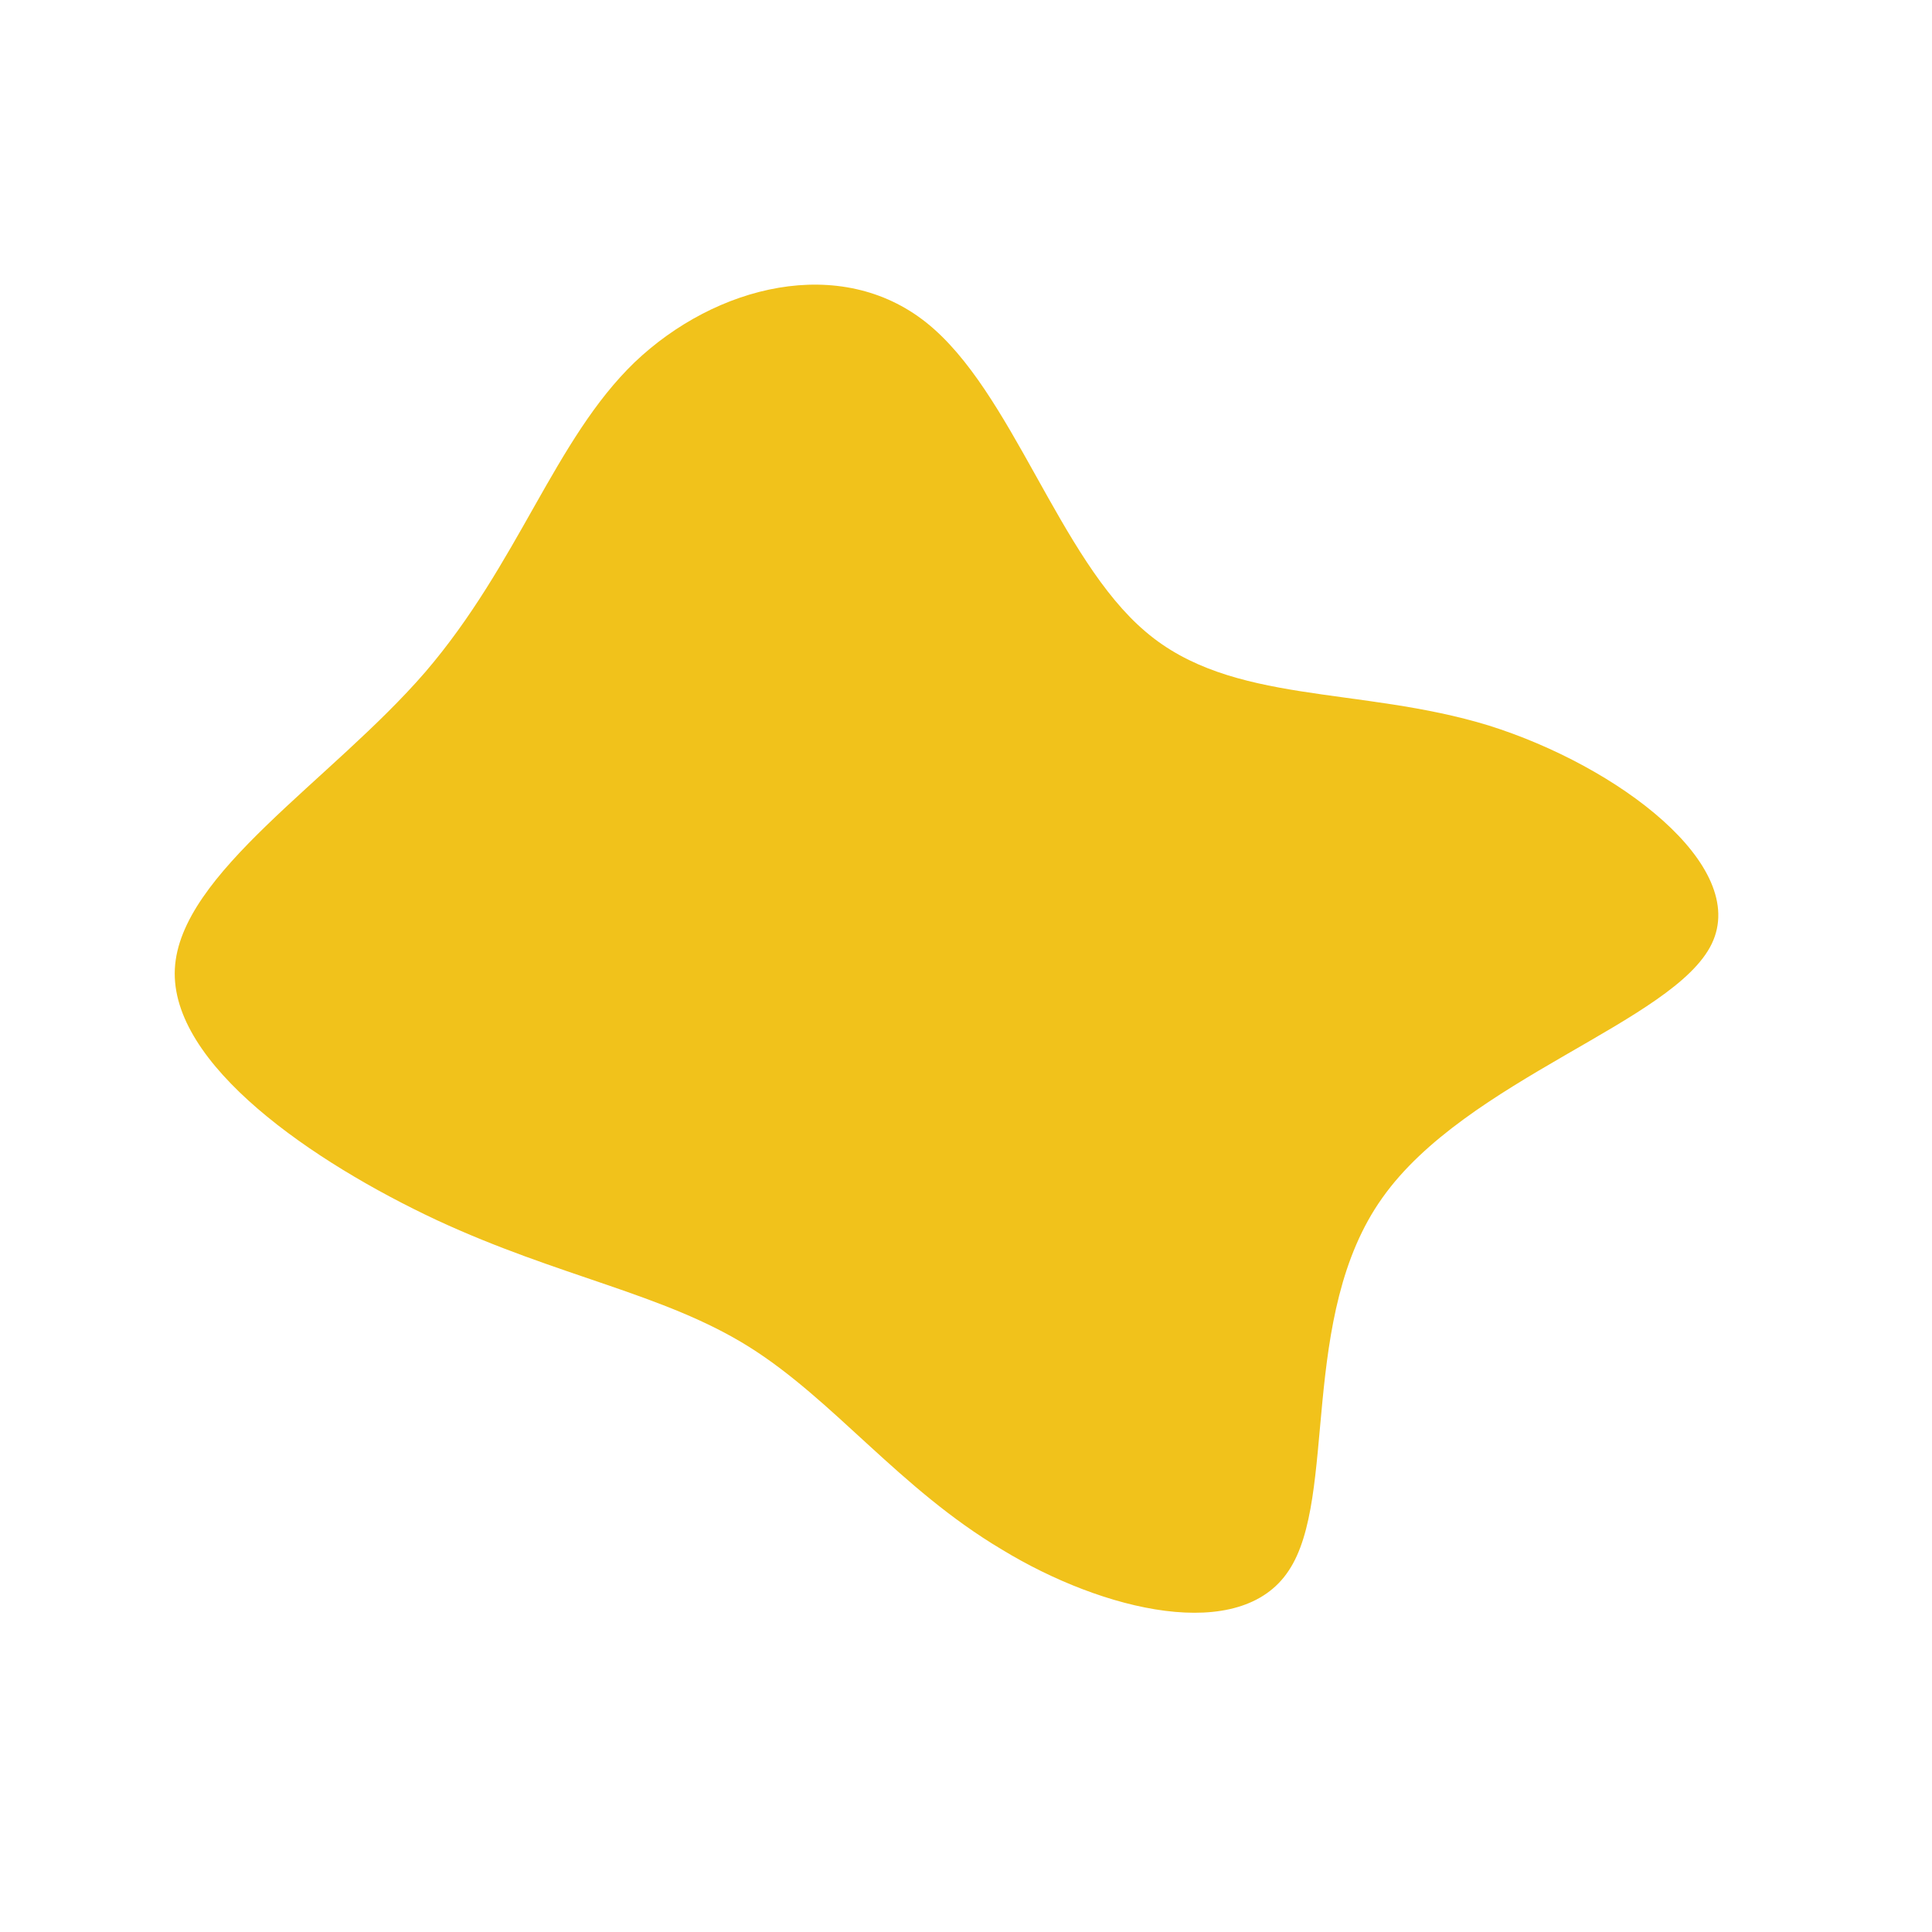 <?xml version="1.0" standalone="no"?>
<svg viewBox="0 0 200 200" xmlns="http://www.w3.org/2000/svg">
  <path fill="#F1C21B" d="M18.6,-34.6C27.5,-27,40.7,-29,54.1,-24.9C67.5,-20.7,81.1,-10.4,77.2,-2.3C73.3,5.8,51.8,11.7,43.1,24C34.4,36.2,38.5,55,33.4,62.6C28.4,70.2,14.2,66.8,3.7,60.4C-6.9,54.1,-13.7,44.9,-22.5,39.4C-31.3,33.9,-42.1,32.2,-54.8,26.3C-67.6,20.3,-82.4,10.2,-81.9,0.3C-81.4,-9.6,-65.7,-19.2,-56,-30.4C-46.3,-41.7,-42.6,-54.5,-34.3,-62.5C-25.9,-70.5,-13,-73.7,-4.1,-66.6C4.8,-59.5,9.6,-42.2,18.6,-34.6Z" transform="translate(100 100)" />
</svg>
